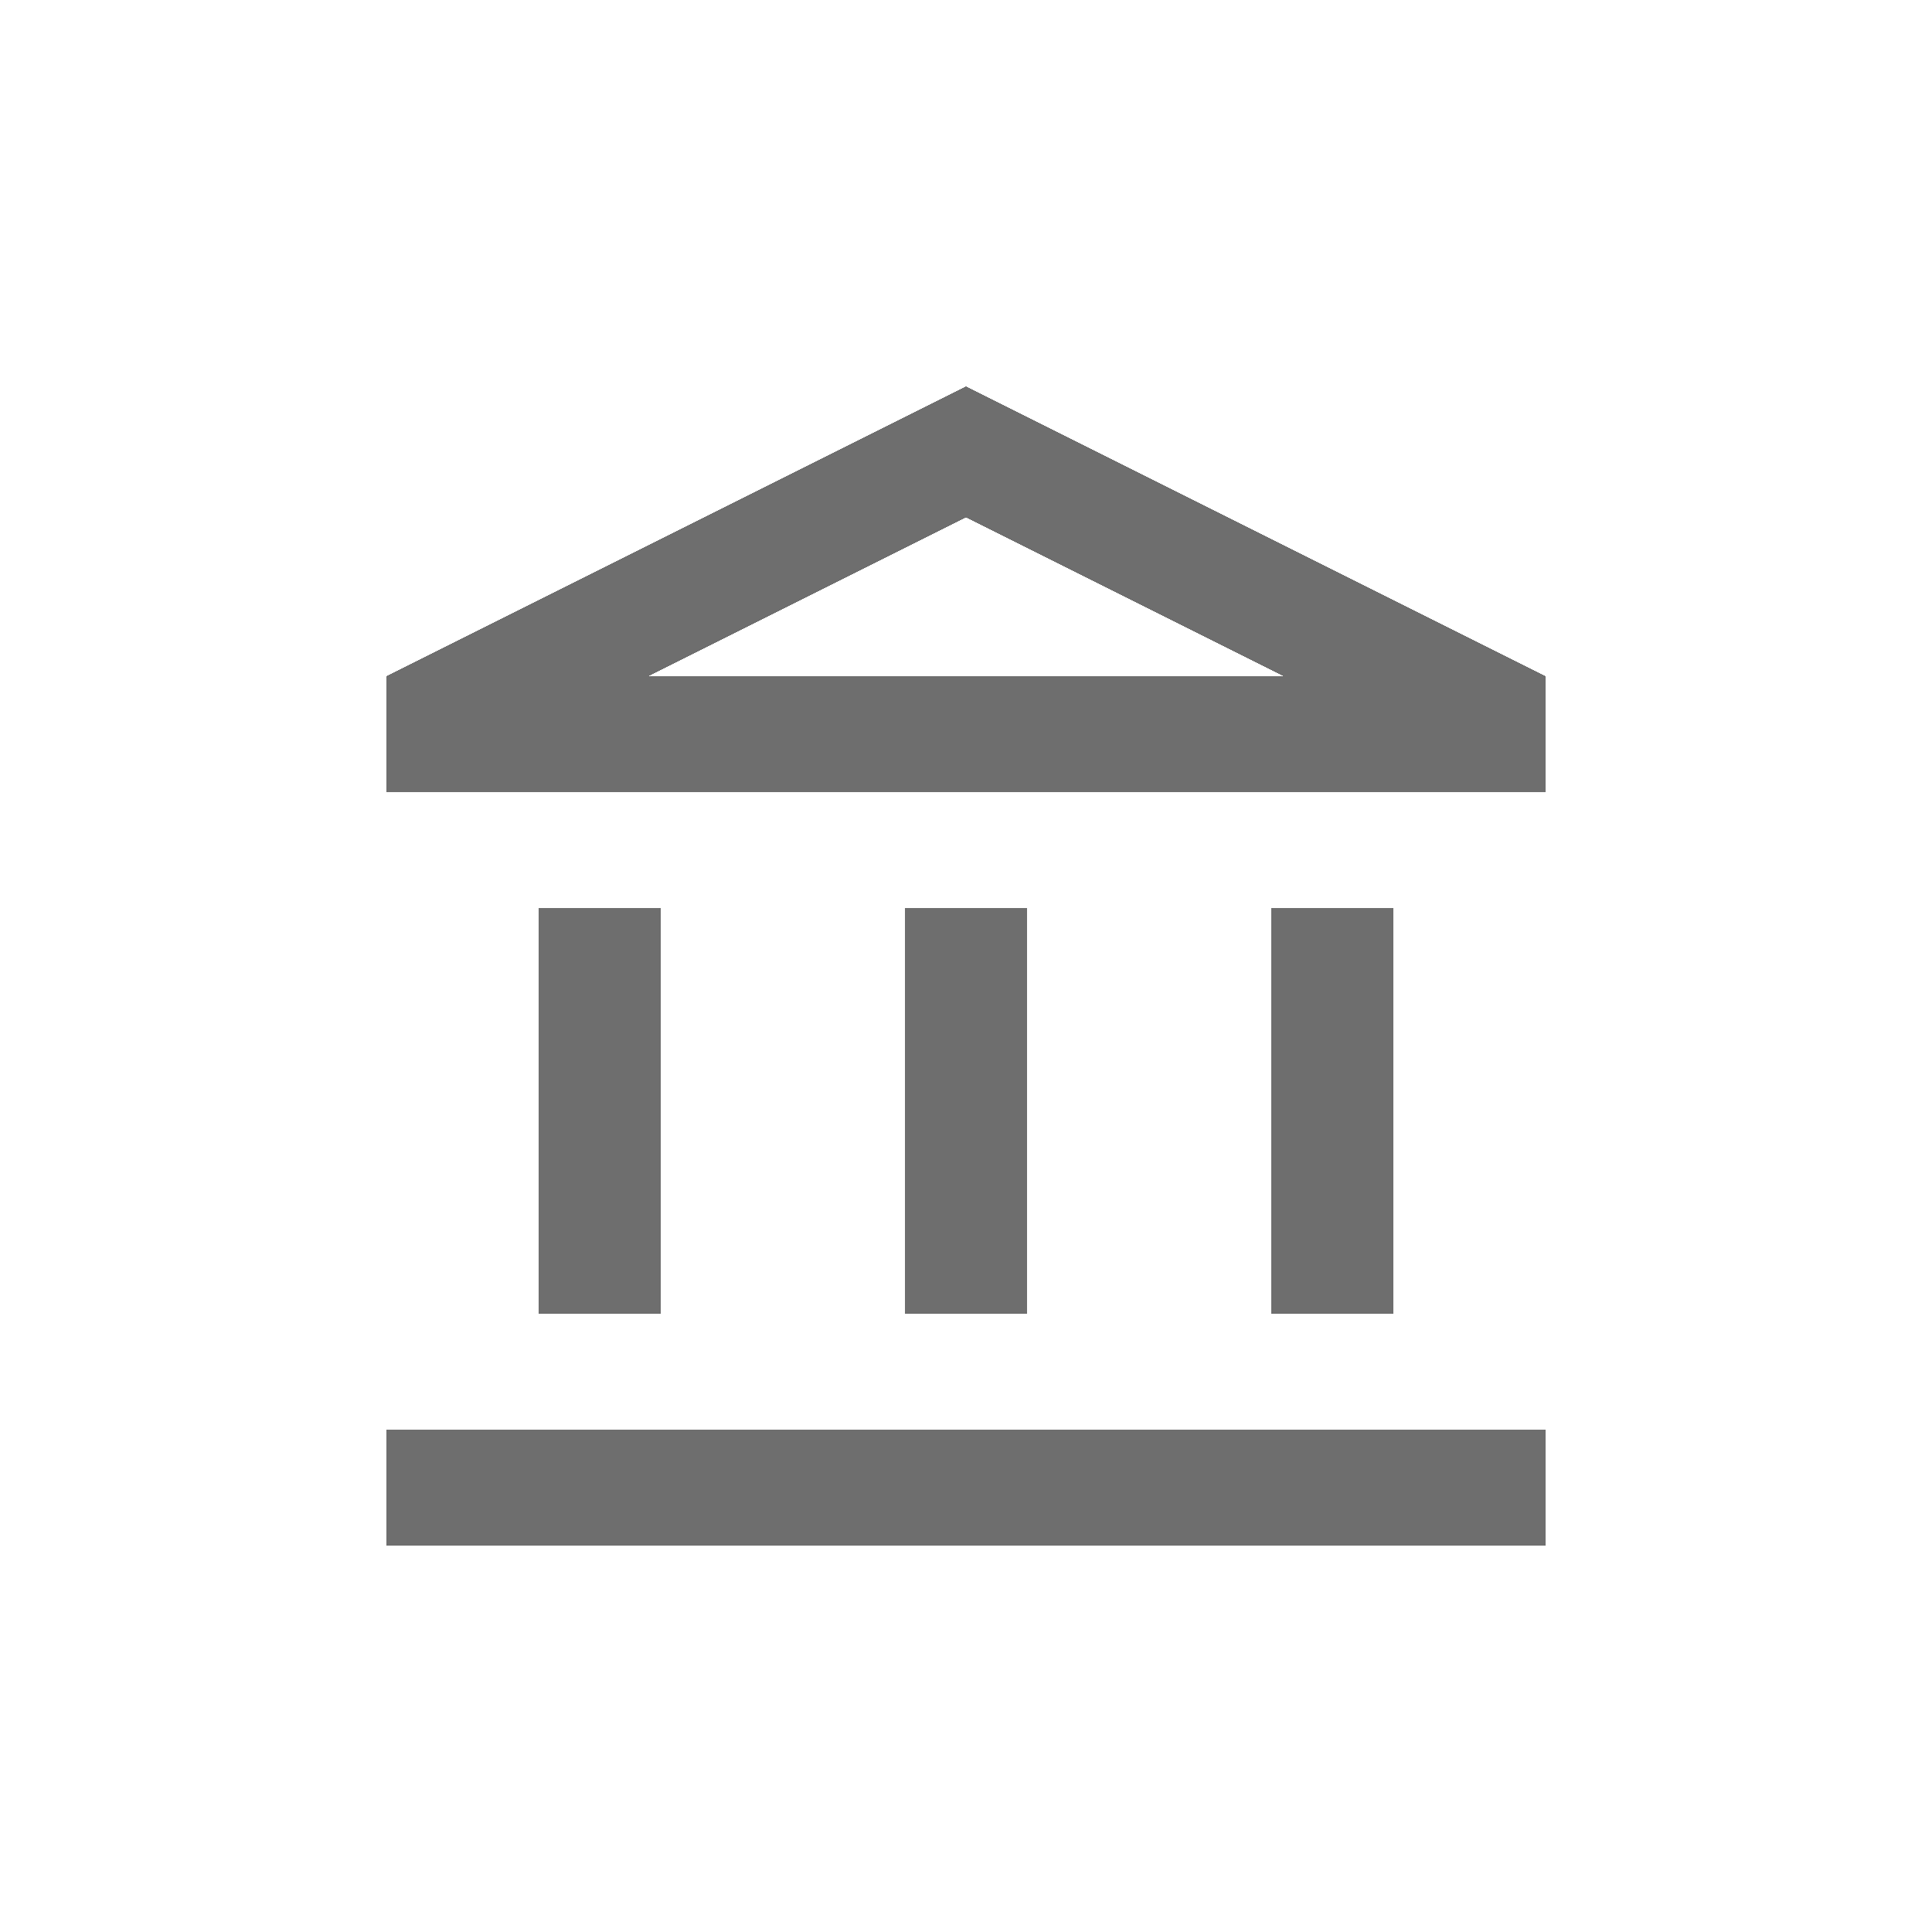 <svg width="30" height="30" viewBox="0 0 50 50" fill="none" xmlns="http://www.w3.org/2000/svg">
<g id="Vector" filter="url(#filter0_d_295_43702)">
<path d="M17.105 23.5H13.947V34H17.105V23.5ZM26.579 23.5H23.421V34H26.579V23.5ZM40 37H10V40H40V37ZM36.053 23.5H32.895V34H36.053V23.5ZM25 13.39L33.226 17.5H16.774L25 13.39ZM25 10L10 17.5V20.5H40V17.5L25 10Z" fill="black" fill-opacity="0.57" shape-rendering="crispEdges"/>
</g>
<defs>
<filter id="filter0_d_295_43702" x="0" y="0" width="50" height="50" filterUnits="userSpaceOnUse" color-interpolation-filters="sRGB">
<feFlood flood-opacity="0" result="BackgroundImageFix"/>
<feColorMatrix in="SourceAlpha" type="matrix" values="0 0 0 0 0 0 0 0 0 0 0 0 0 0 0 0 0 0 127 0" result="hardAlpha"/>
<feOffset/>
<feGaussianBlur stdDeviation="5"/>
<feComposite in2="hardAlpha" operator="out"/>
<feColorMatrix type="matrix" values="0 0 0 0 0.992 0 0 0 0 0.737 0 0 0 0 0.192 0 0 0 0.3 0"/>
<feBlend mode="normal" in2="BackgroundImageFix" result="effect1_dropShadow_295_43702"/>
<feBlend mode="normal" in="SourceGraphic" in2="effect1_dropShadow_295_43702" result="shape"/>
</filter>
</defs>
</svg>
